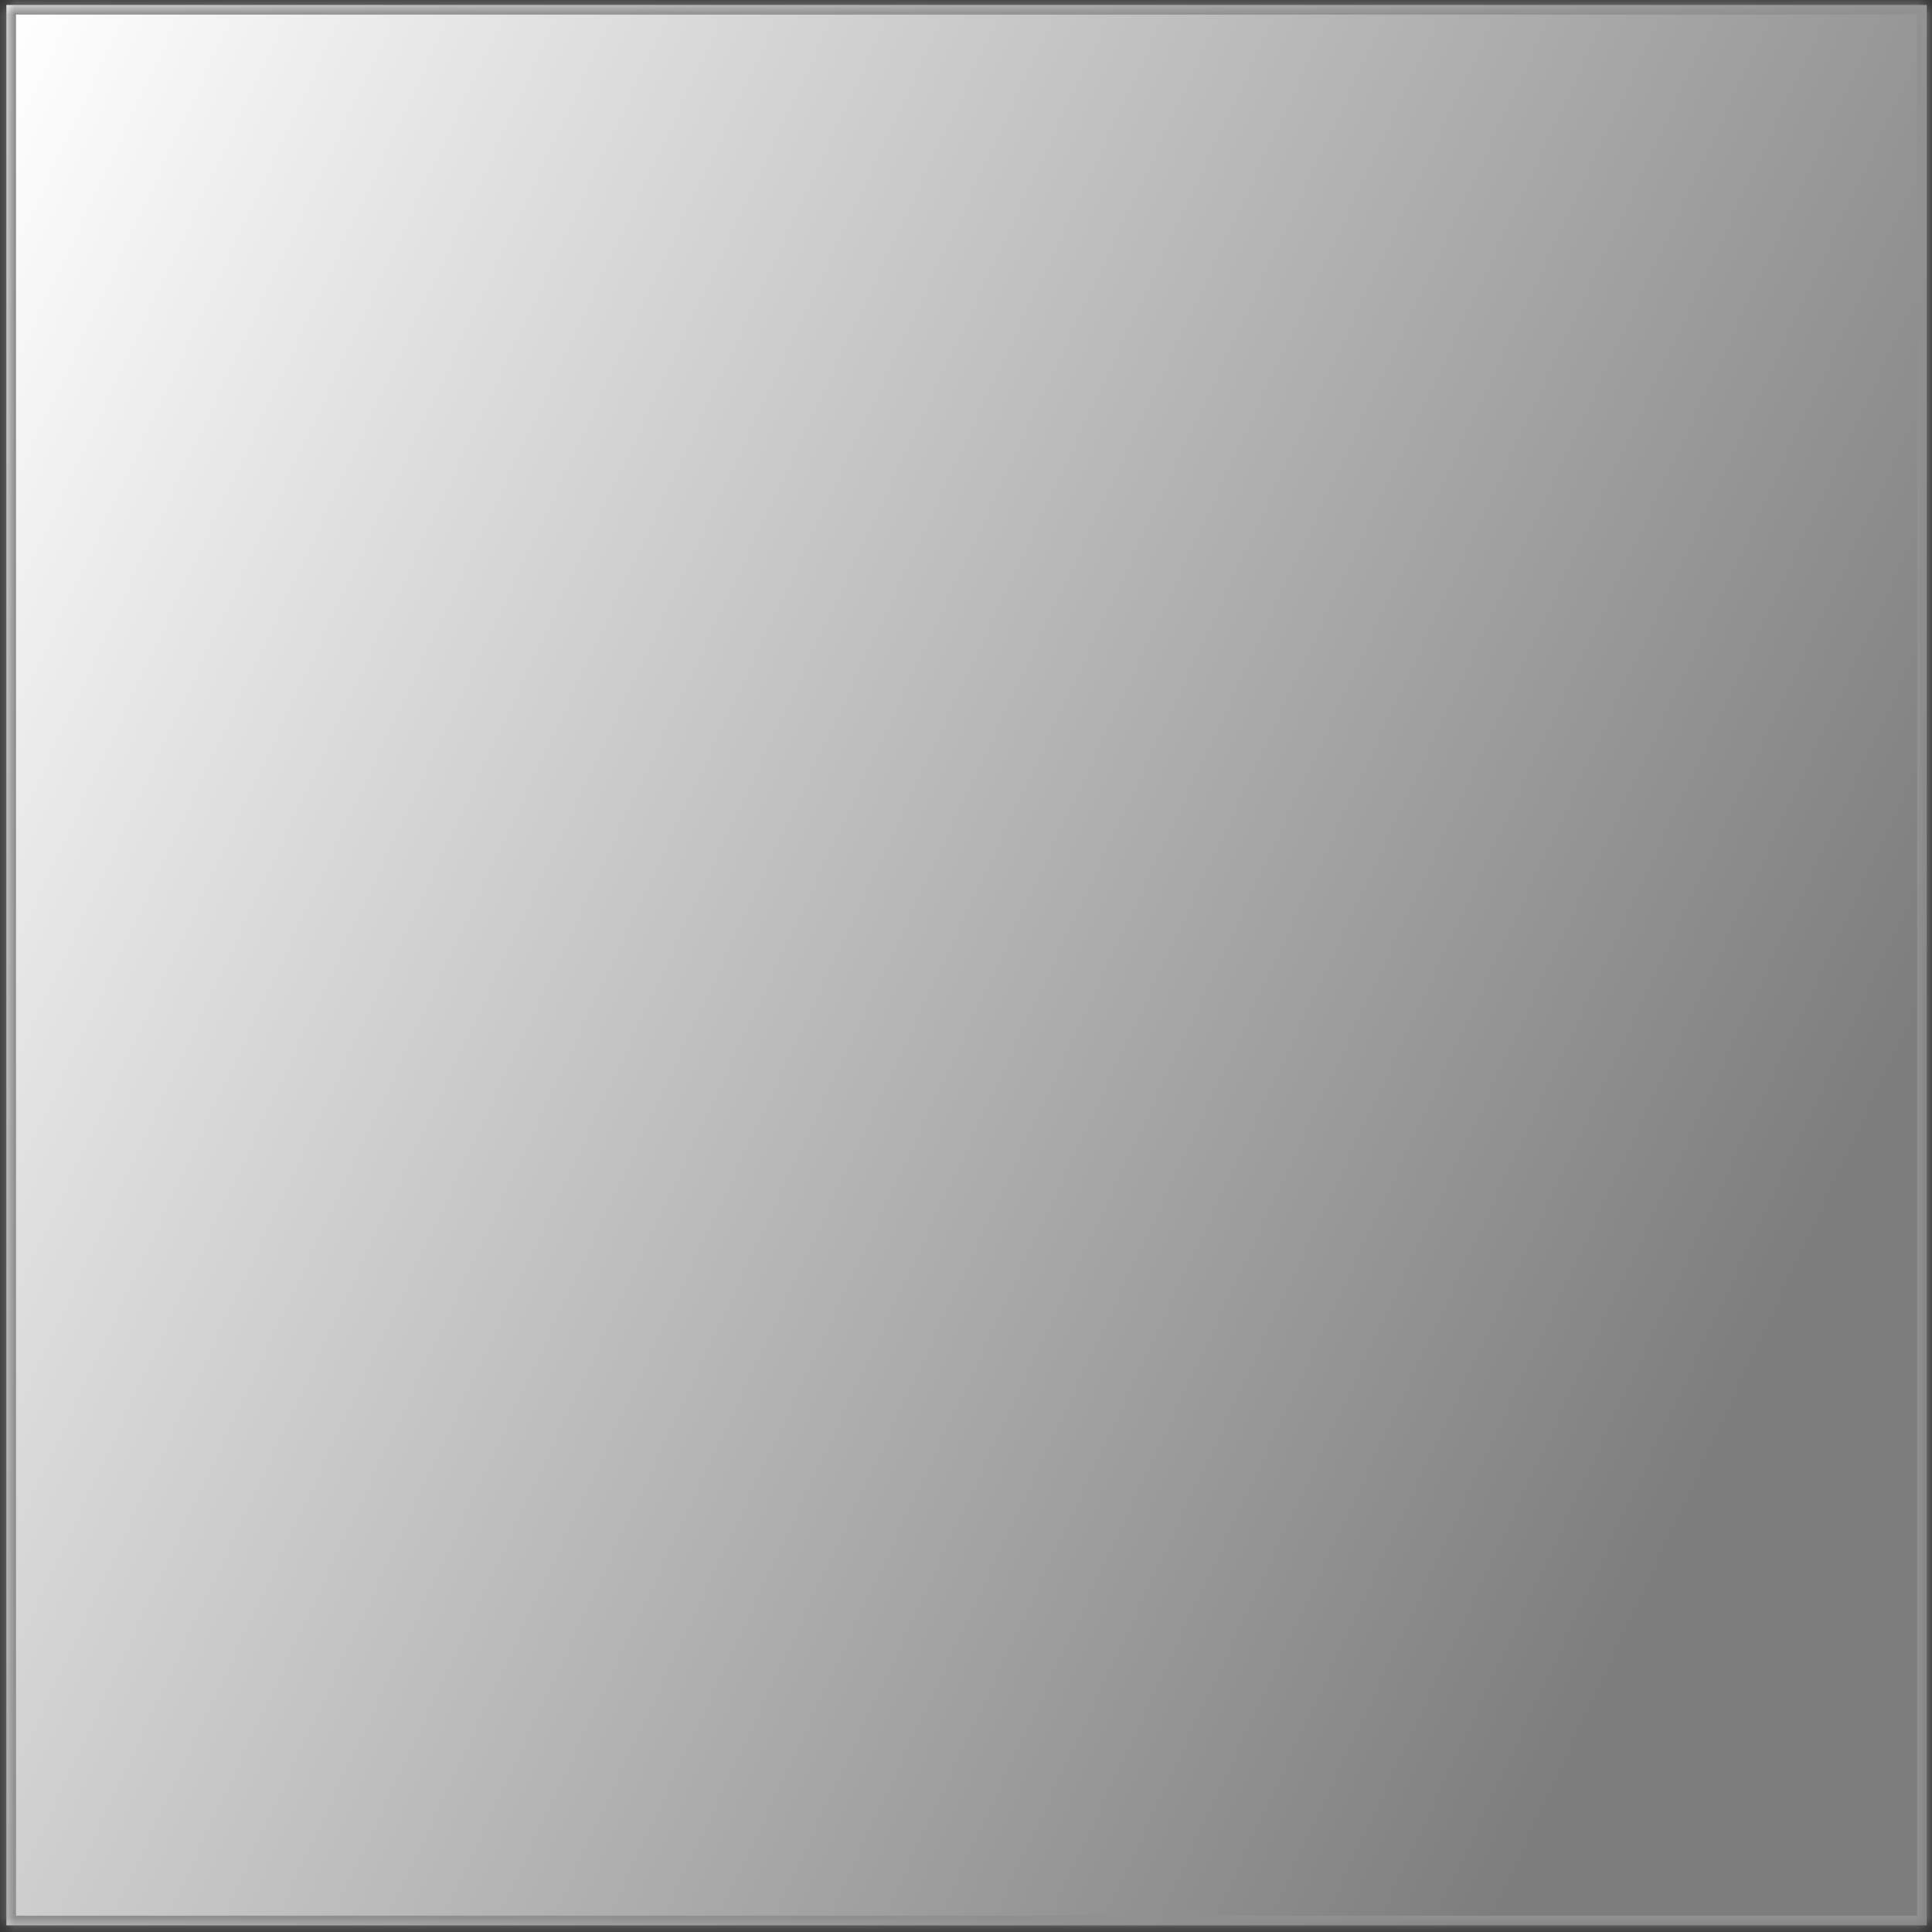 ﻿<?xml version="1.0" encoding="utf-8"?>
<svg version="1.1" xmlns:xlink="http://www.w3.org/1999/xlink" width="200px" height="200px" xmlns="http://www.w3.org/2000/svg">
  <rect width="100%" height="100%" fill="#333333" stroke="none"/>
  <defs>
    <linearGradient gradientUnits="userSpaceOnUse" x1="-18.84" y1="44.01" x2="219.16" y2="155.01" id="LinearGradient941">
      <stop id="Stop942" stop-color="#ffffff" offset="0" />
      <stop id="Stop943" stop-color="#e0e0e0" offset="0.2" />
      <stop id="Stop944" stop-color="#7d7d7d" offset="0.85" />
      <stop id="Stop945" stop-color="#7d7d7d" offset="1" />
    </linearGradient>
    <mask fill="white" id="clip946">
      <path d="M 0.66 199.31  C 0.66 199.31  0.66 0.51  0.66 0.51  C 0.66 0.51  199.46 0.51  199.46 0.51  C 199.46 0.51  199.46 199.31  199.46 199.31  C 199.46 199.31  0.66 199.31  0.66 199.31  Z " fill-rule="evenodd" />
    </mask>
  </defs>
  <g transform="matrix(1 0 0 1 -142 -17468 )">
    <path d="M 0.66 199.31  C 0.66 199.31  0.66 0.51  0.66 0.51  C 0.66 0.51  199.46 0.51  199.46 0.51  C 199.46 0.51  199.46 199.31  199.46 199.31  C 199.46 199.31  0.66 199.31  0.66 199.31  Z " fill-rule="nonzero" fill="url(#LinearGradient941)" stroke="none" transform="matrix(1 0 0 1 142 17468 )" />
    <path d="M 0.66 199.31  C 0.66 199.31  0.66 0.51  0.66 0.51  C 0.66 0.51  199.46 0.51  199.46 0.51  C 199.46 0.51  199.46 199.31  199.46 199.31  C 199.46 199.31  0.66 199.31  0.66 199.31  Z " stroke-width="2" stroke="#909090" fill="none" transform="matrix(1 0 0 1 142 17468 )" mask="url(#clip946)" />
  </g>
</svg>